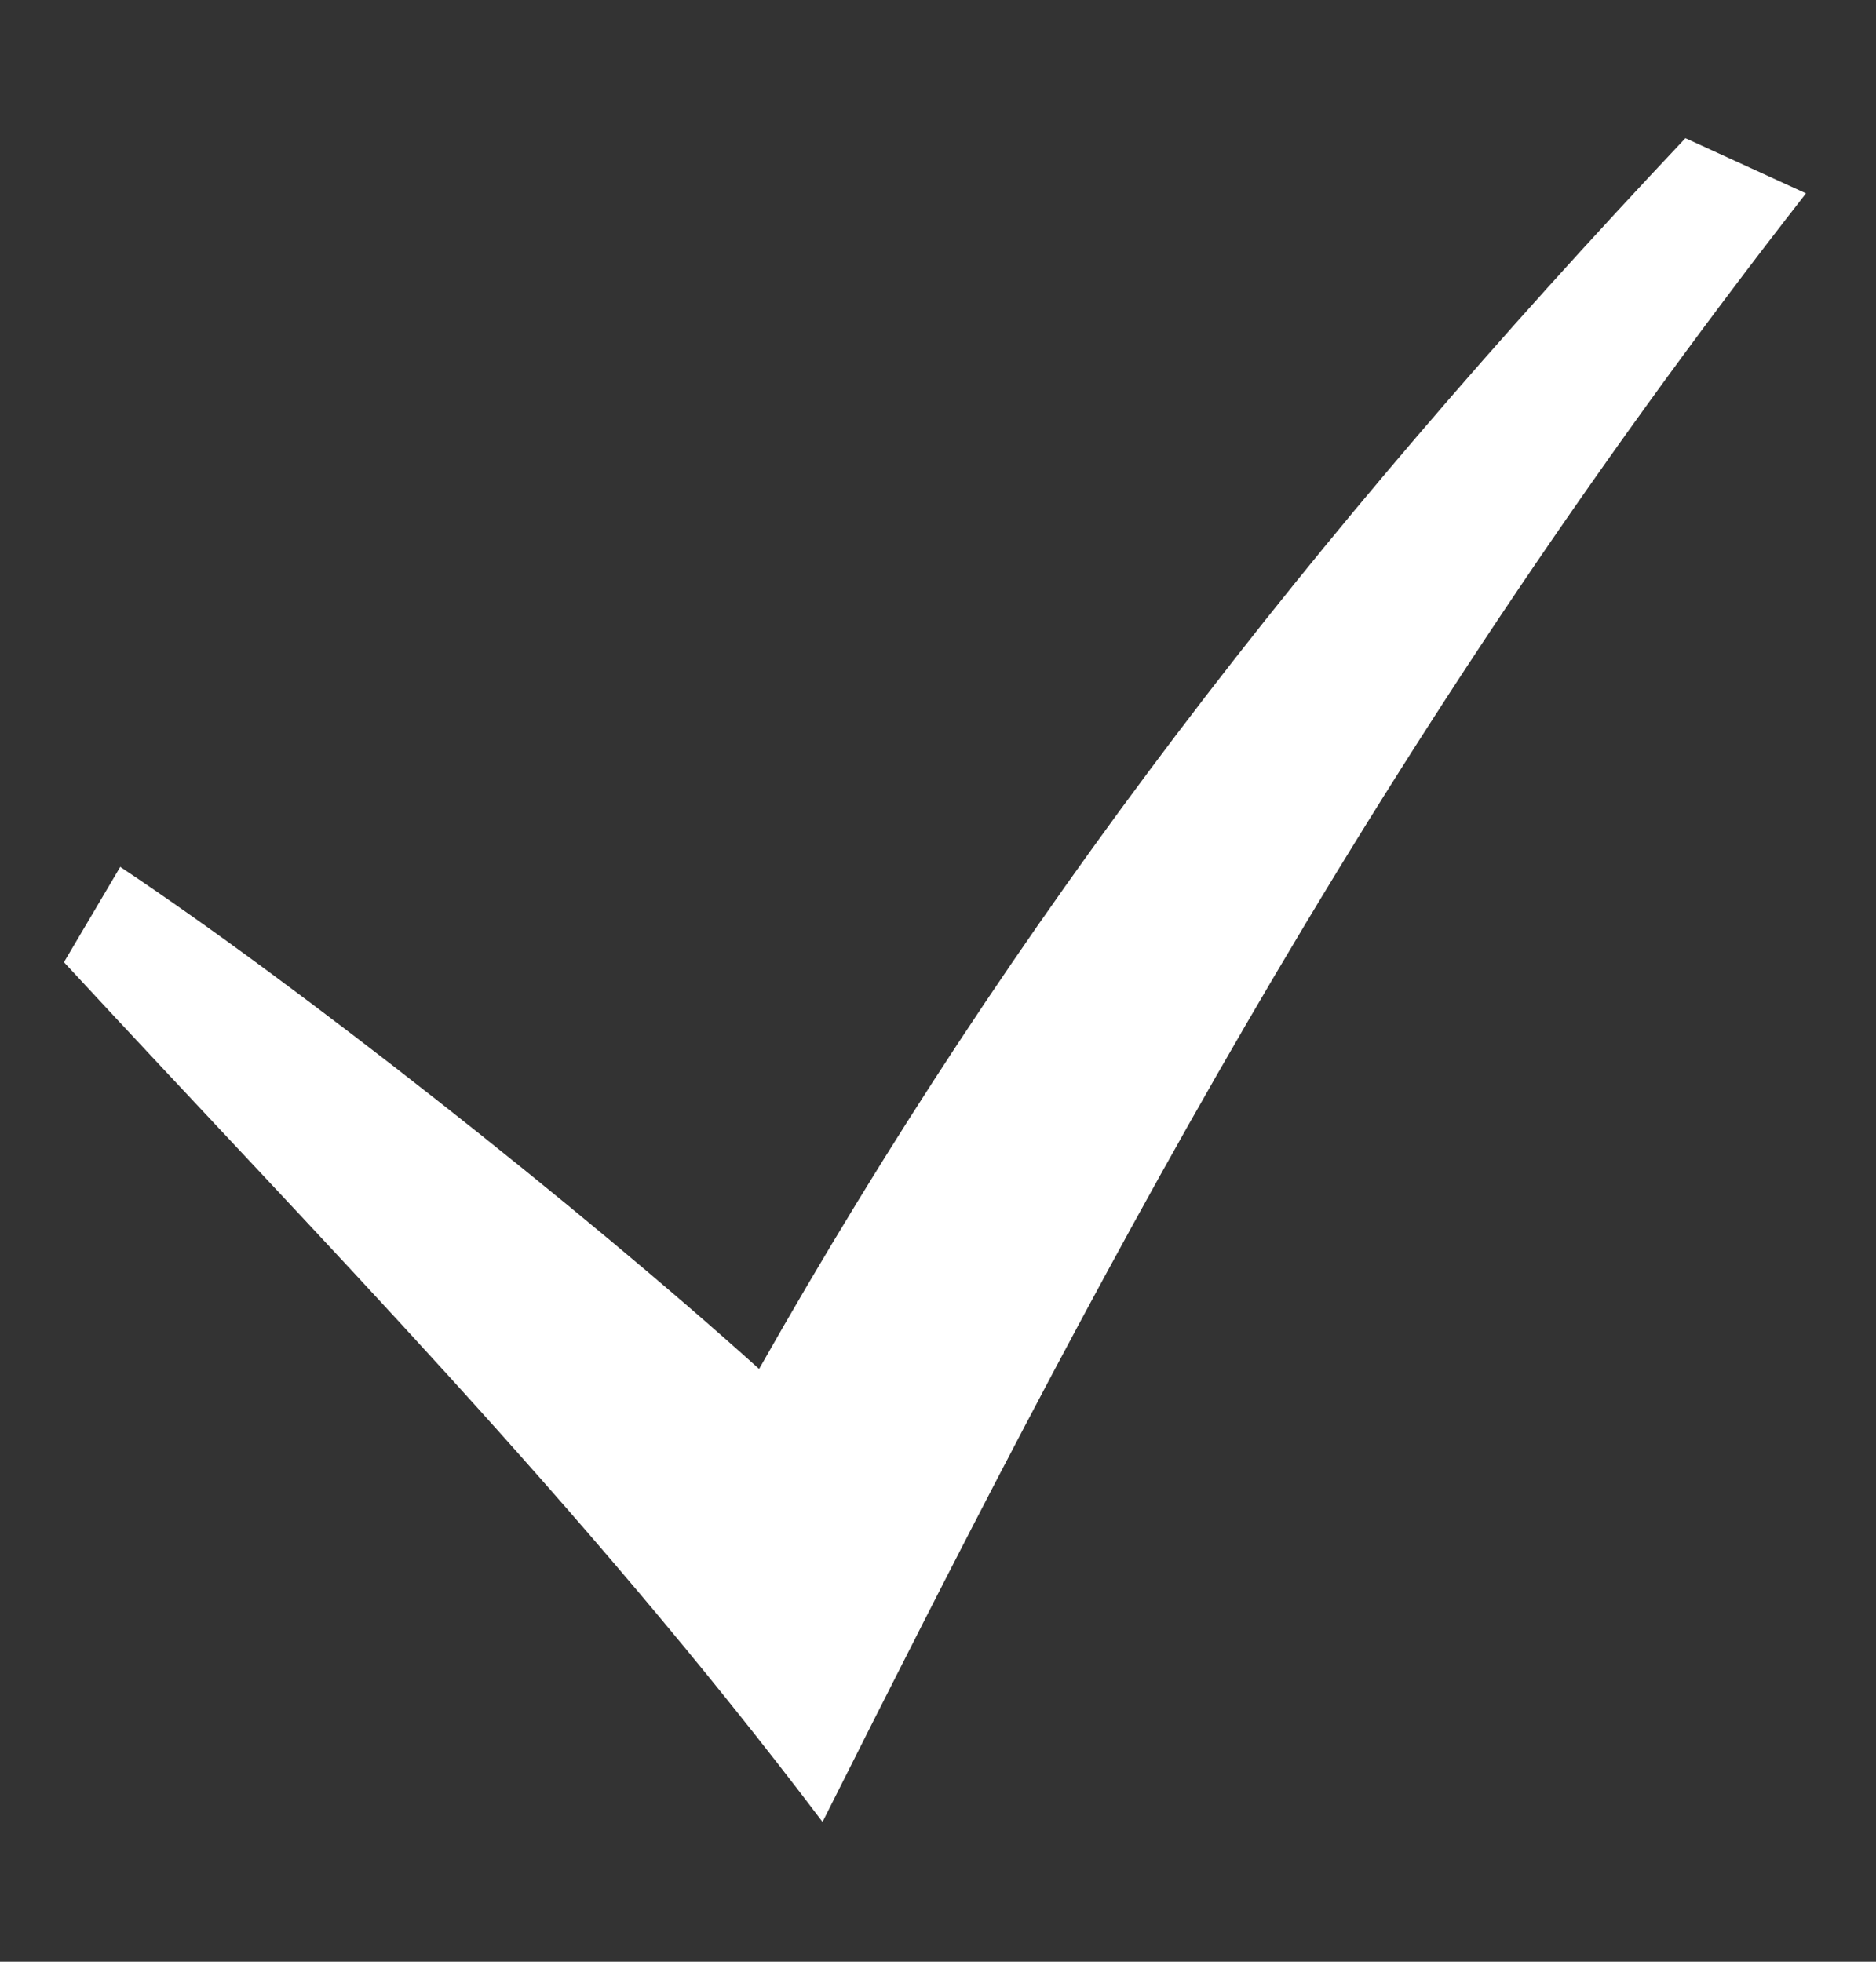 <svg width="22" height="23" viewBox="0 0 22 23" fill="none" xmlns="http://www.w3.org/2000/svg">
<rect x="0" y="0" width="22" height="23" fill="#333333" stroke="none"/>
<path d="M0.75 11.281C3.816 14.598 6.788 17.584 9.646 21.361C12.752 15.182 15.932 8.982 21.179 2.267L19.765 1.62C15.335 6.318 11.893 10.765 8.902 16.05C6.823 14.177 3.462 11.526 1.41 10.164L0.75 11.281Z" fill="white"/>
</svg>

